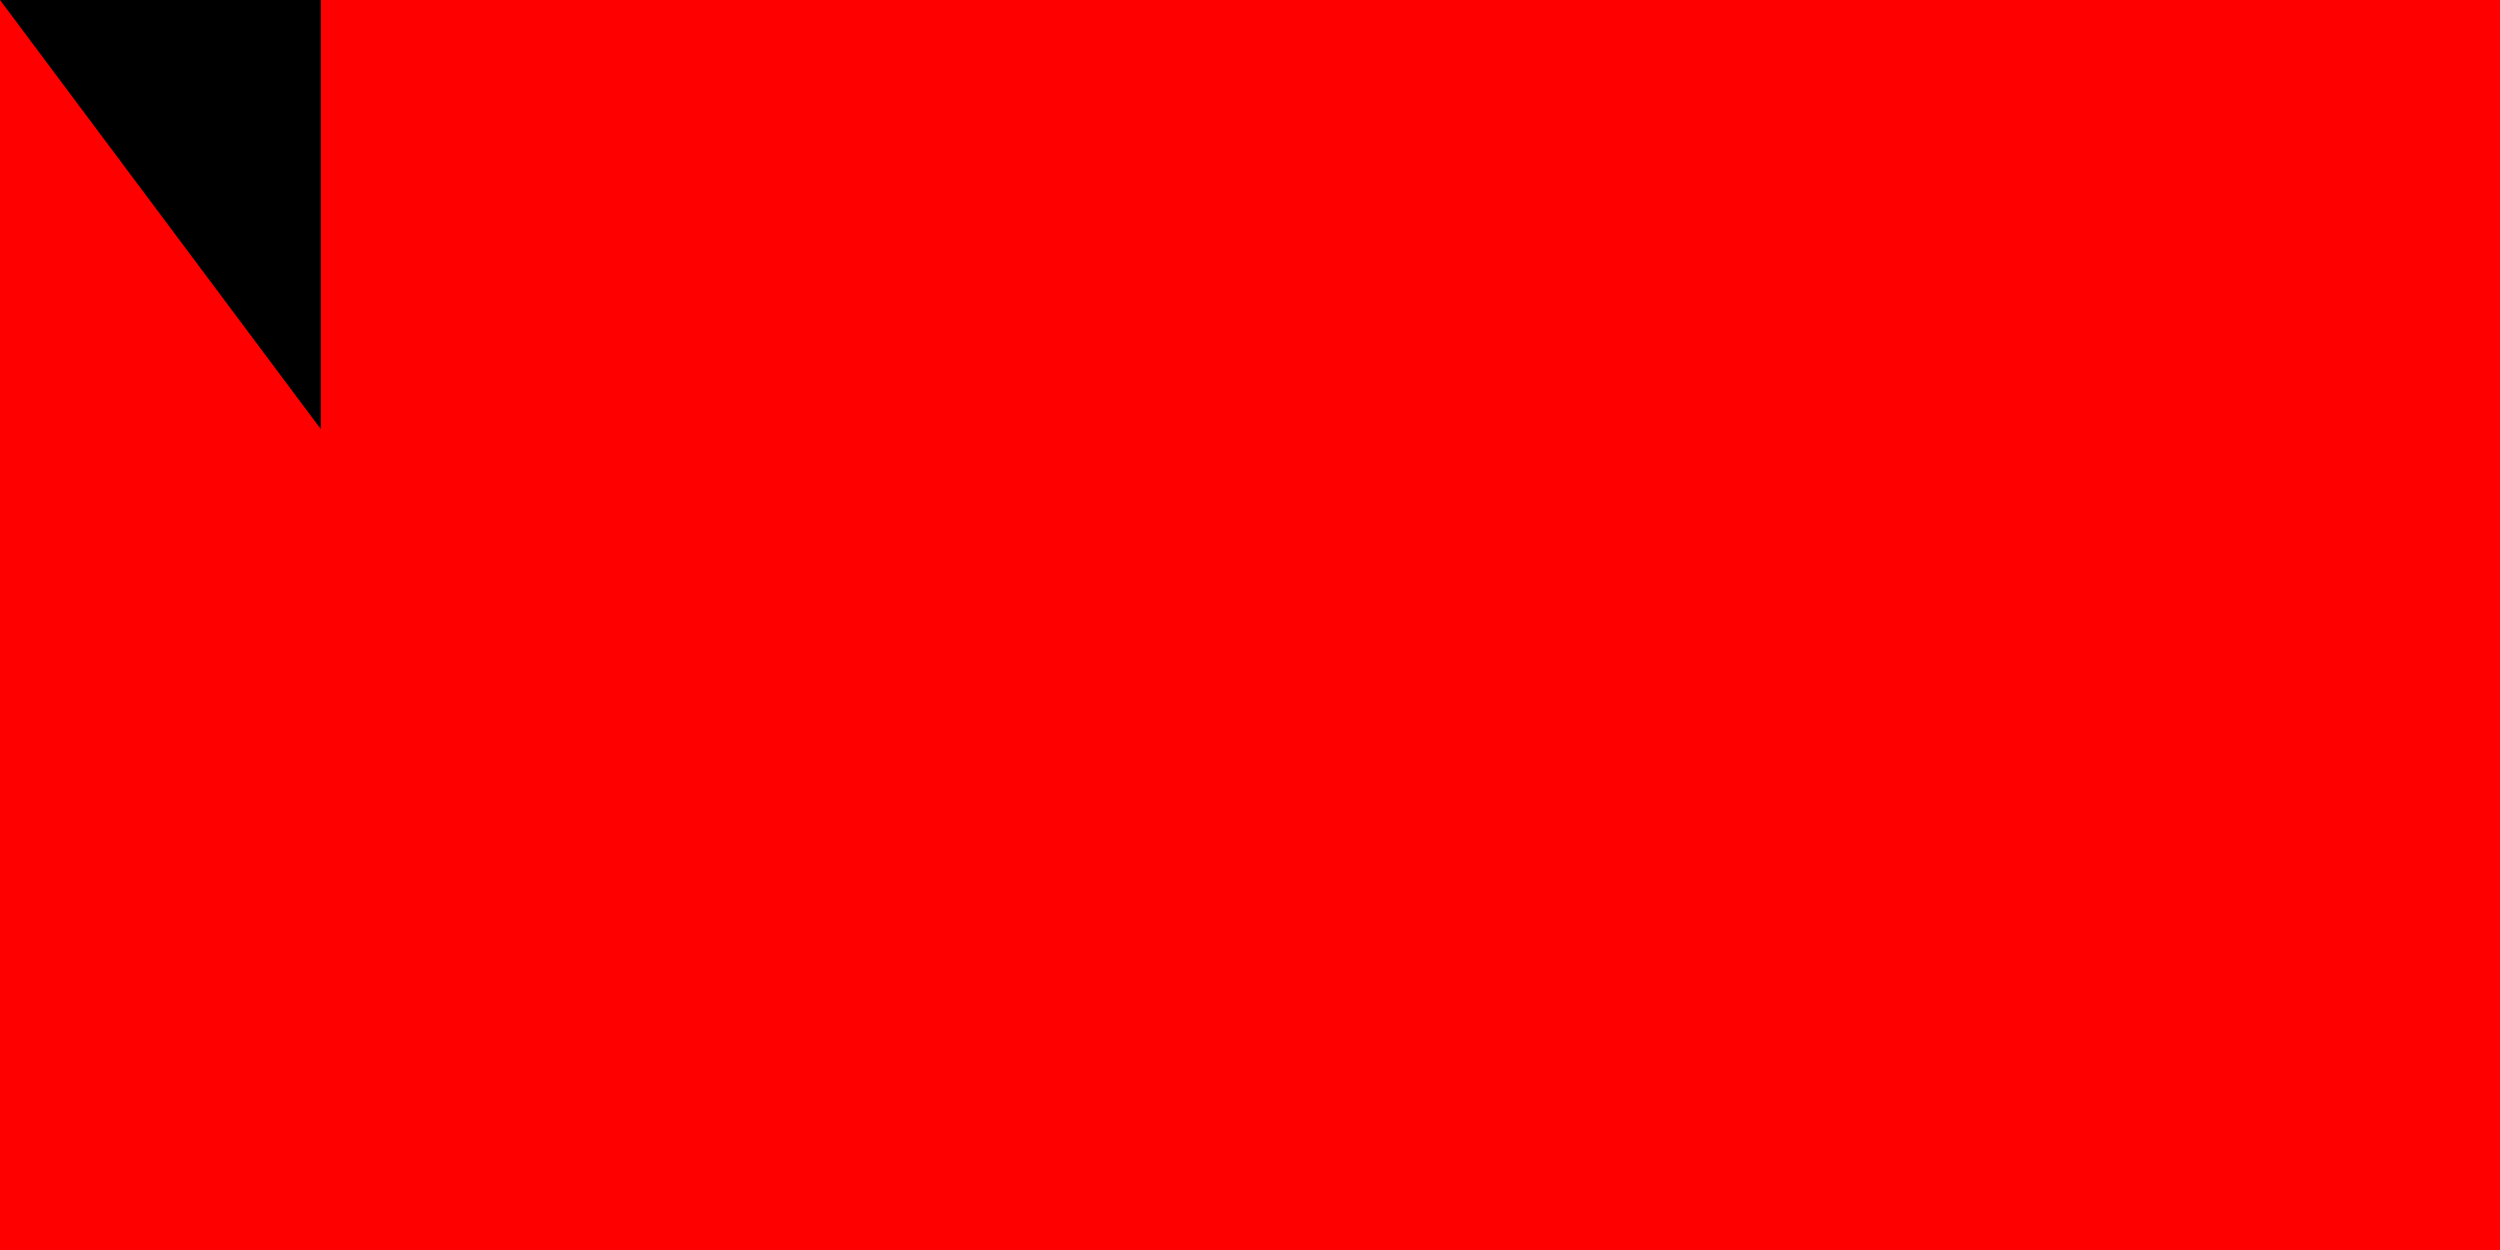 <svg xmlns="http://www.w3.org/2000/svg" width="600" height="300"><path fill="#fff" d="M0 0H900V600H0z"/><path fill="red" d="M0 0H900V300H0z"/><path id="path-b7461" d="m m0 77 m0 103 m0 65 m0 65 m0 65 m0 65 m0 65 m0 65 m0 65 m0 65 m0 65 m0 65 m0 65 m0 65 m0 65 m0 65 m0 65 m0 65 m0 65 m0 65 m0 82 m0 105 m0 81 m0 120 m0 53 m0 53 m0 73 m0 112 m0 83 m0 48 m0 55 m0 69 m0 122 m0 54 m0 119 m0 122 m0 67 m0 109 m0 113 m0 108 m0 54 m0 71 m0 107 m0 117 m0 48 m0 99 m0 48 m0 97 m0 98 m0 54 m0 122 m0 87 m0 107 m0 57 m0 106 m0 111 m0 115 m0 87 m0 103 m0 50 m0 105 m0 90 m0 103 m0 73 m0 54 m0 78 m0 52 m0 118 m0 116 m0 113 m0 72 m0 100 m0 54 m0 86 m0 56 m0 118 m0 74 m0 104 m0 83 m0 85 m0 97 m0 115 m0 53 m0 100 m0 73 m0 81 m0 61 m0 61"/>
</svg>